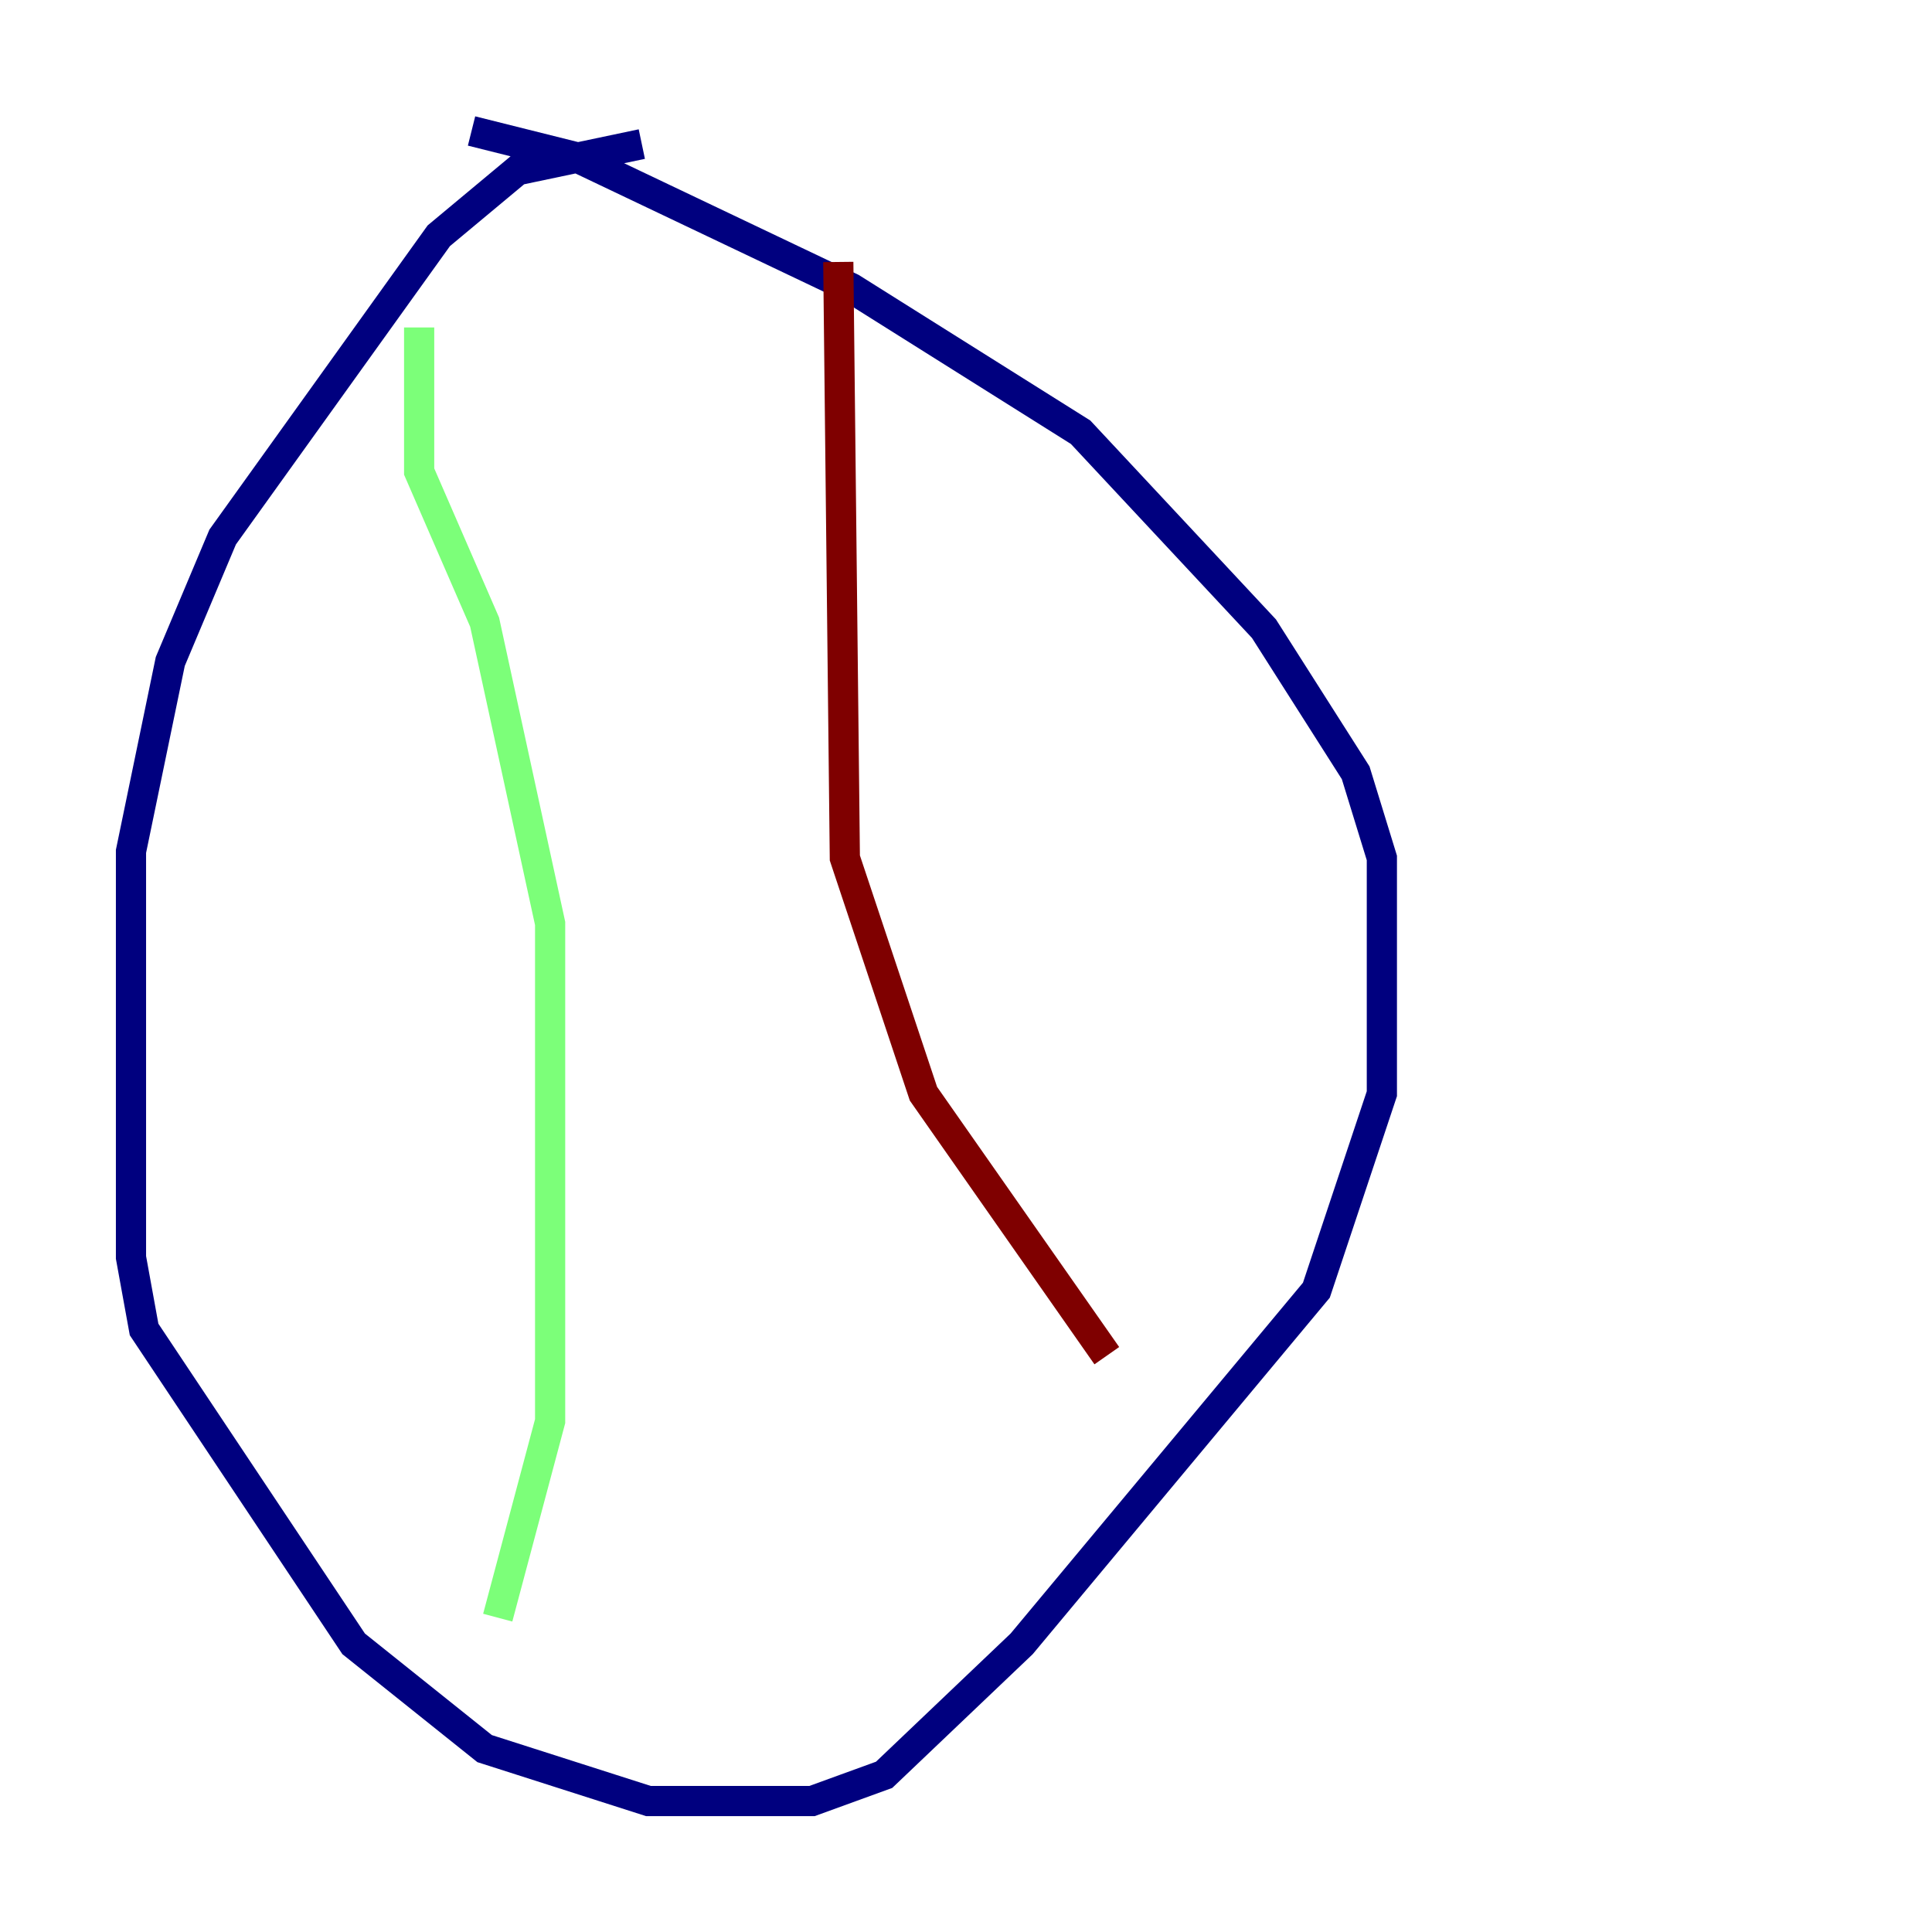 <?xml version="1.0" encoding="utf-8" ?>
<svg baseProfile="tiny" height="128" version="1.2" viewBox="0,0,128,128" width="128" xmlns="http://www.w3.org/2000/svg" xmlns:ev="http://www.w3.org/2001/xml-events" xmlns:xlink="http://www.w3.org/1999/xlink"><defs /><polyline fill="none" points="42.522,9.546 34.278,11.281 29.071,15.62 14.752,35.58 11.281,43.824 8.678,56.407 8.678,83.308 9.546,88.081 23.43,108.909 32.108,115.851 42.956,119.322 53.803,119.322 58.576,117.586 67.688,108.909 87.214,85.478 91.552,72.461 91.552,56.841 89.817,51.2 83.742,41.654 71.593,28.637 56.407,19.091 38.183,10.414 31.241,8.678" stroke="#00007f" stroke-width="2" /><polyline fill="none" points="27.77,21.695 27.77,31.241 32.108,41.22 36.447,61.18 36.447,94.156 32.976,107.173" stroke="#7cff79" stroke-width="2" /><polyline fill="none" points="55.539,17.356 55.973,56.841 61.18,72.461 73.329,89.817" stroke="#7f0000" stroke-width="2" /></svg>